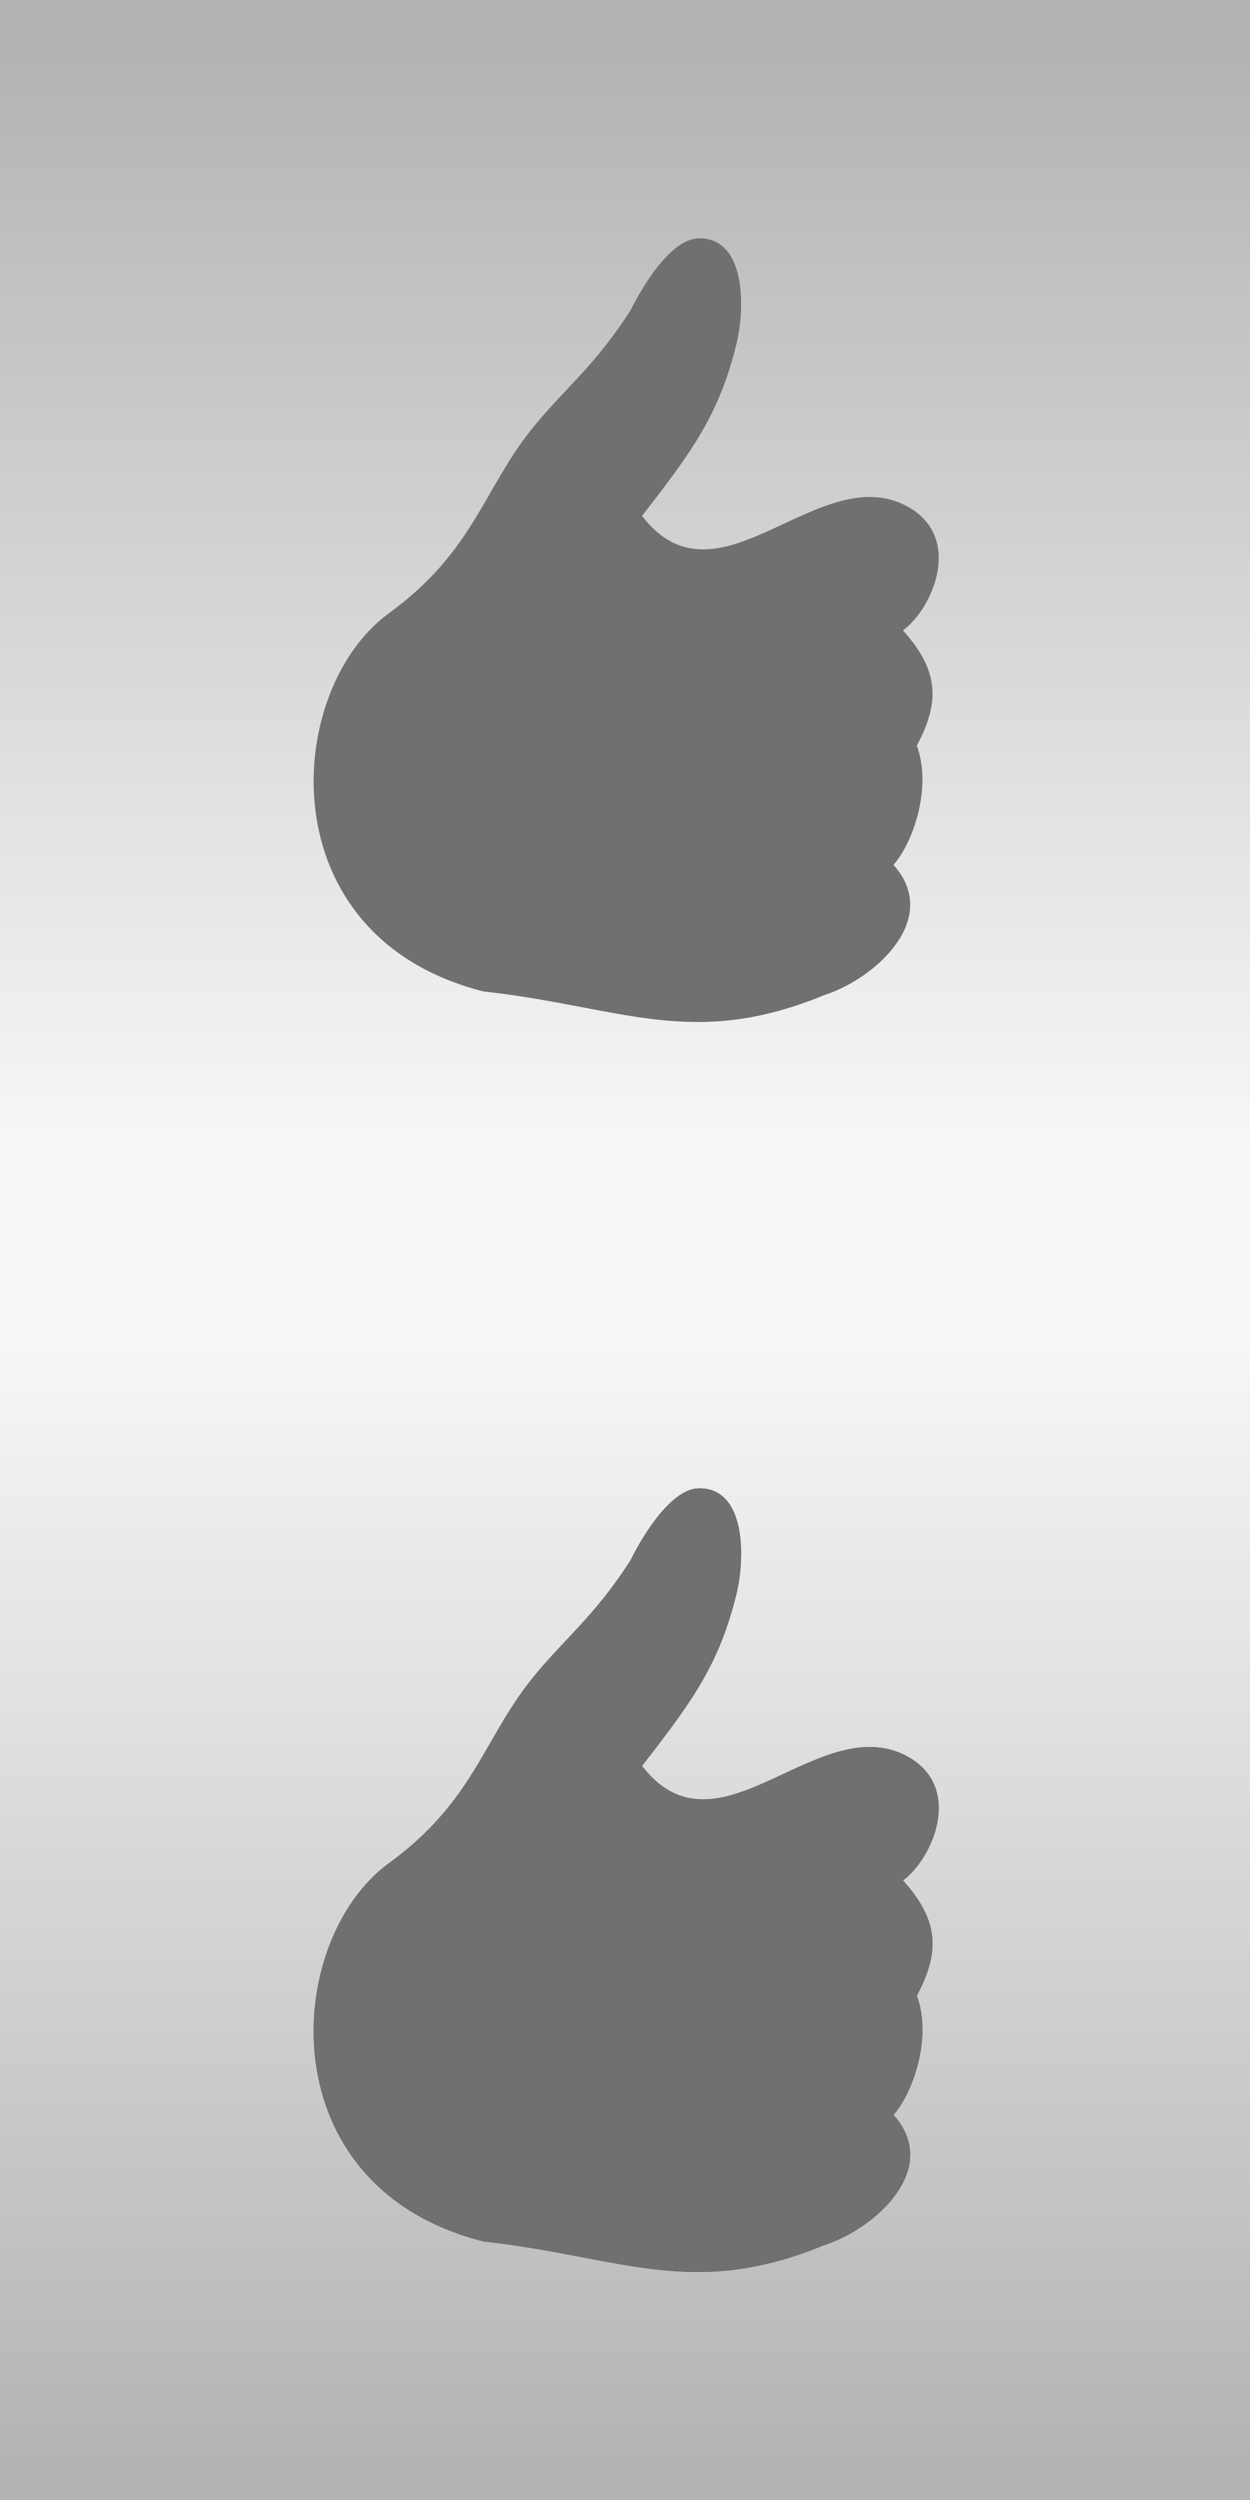 <?xml version="1.0" encoding="UTF-8" standalone="no"?>
<!-- Created with Inkscape (http://www.inkscape.org/) -->

<svg
   xmlns:dc="http://purl.org/dc/elements/1.1/"
   xmlns:cc="http://creativecommons.org/ns#"
   xmlns:rdf="http://www.w3.org/1999/02/22-rdf-syntax-ns#"
   xmlns:svg="http://www.w3.org/2000/svg"
   xmlns="http://www.w3.org/2000/svg"
   xmlns:xlink="http://www.w3.org/1999/xlink"
   xmlns:sodipodi="http://sodipodi.sourceforge.net/DTD/sodipodi-0.dtd"
   xmlns:inkscape="http://www.inkscape.org/namespaces/inkscape"
   version="1.1"
   width="32"
   height="64"
   id="svg2"
   inkscape:version="0.91pre2 r"
   sodipodi:docname="vote.svg">
  <rect width="100%" height="100%" fill="#333333" stroke="none"/>
  <sodipodi:namedview
     pagecolor="#ffffff"
     bordercolor="#666666"
     borderopacity="1"
     objecttolerance="10"
     gridtolerance="10"
     guidetolerance="10"
     inkscape:pageopacity="0"
     inkscape:pageshadow="2"
     inkscape:window-width="1855"
     inkscape:window-height="1056"
     id="namedview4287"
     showgrid="false"
     inkscape:zoom="11.929813"
     inkscape:cx="12.677916"
     inkscape:cy="26.920472"
     inkscape:window-x="65"
     inkscape:window-y="24"
     inkscape:window-maximized="1"
     inkscape:current-layer="svg2"
     fit-margin-top="0"
     fit-margin-left="0"
     fit-margin-right="0"
     fit-margin-bottom="0" />
  <defs
     id="defs4">
    <linearGradient
       inkscape:collect="always"
       id="linearGradient4169">
      <stop
         style="stop-color:#f8f8f8;stop-opacity:1"
         offset="0"
         id="stop4171" />
      <stop
         style="stop-color:#b4b4b4;stop-opacity:1"
         offset="1"
         id="stop4173" />
    </linearGradient>
    <linearGradient
       inkscape:collect="always"
       xlink:href="#linearGradient4169"
       id="linearGradient4175"
       x1="15.926"
       y1="33.656"
       x2="15.926"
       y2="62.994"
       gradientUnits="userSpaceOnUse" />
    <linearGradient
       inkscape:collect="always"
       xlink:href="#linearGradient4169"
       id="linearGradient4200"
       gradientUnits="userSpaceOnUse"
       x1="15.926"
       y1="29.884"
       x2="15.926"
       y2="1.551" />
  </defs>
  <rect
     style="color:#000000;text-decoration:none;text-decoration-line:none;text-decoration-style:solid;text-decoration-color:#000000;white-space:normal;clip-rule:nonzero;display:inline;overflow:visible;visibility:visible;opacity:1;isolation:auto;mix-blend-mode:normal;color-interpolation:sRGB;color-interpolation-filters:linearRGB;solid-color:#000000;solid-opacity:1;fill:url(#linearGradient4200);fill-opacity:1;fill-rule:nonzero;stroke:none;stroke-width:4;stroke-linecap:butt;stroke-linejoin:miter;stroke-miterlimit:4;stroke-dasharray:none;stroke-dashoffset:0;stroke-opacity:0.566;marker:none;color-rendering:auto;image-rendering:auto;shape-rendering:auto;text-rendering:auto;enable-background:accumulate"
     id="rect4159"
     width="32"
     height="32"
     x="0"
     y="-9.9390883e-05" />
  <rect
     y="32"
     x="0"
     height="32"
     width="32"
     id="rect4161"
     style="color:#000000;text-decoration:none;text-decoration-line:none;text-decoration-style:solid;text-decoration-color:#000000;white-space:normal;clip-rule:nonzero;display:inline;overflow:visible;visibility:visible;opacity:1;isolation:auto;mix-blend-mode:normal;color-interpolation:sRGB;color-interpolation-filters:linearRGB;solid-color:#000000;solid-opacity:1;fill:url(#linearGradient4175);fill-opacity:1;fill-rule:nonzero;stroke:none;stroke-width:4;stroke-linecap:butt;stroke-linejoin:miter;stroke-miterlimit:4;stroke-dasharray:none;stroke-dashoffset:0;stroke-opacity:0.566;marker:none;color-rendering:auto;image-rendering:auto;shape-rendering:auto;text-rendering:auto;enable-background:accumulate" />
  <g
     style="fill:#4d4d4d;fill-opacity:1"
     transform="matrix(0.054,0,0,0.055,-2.928,18.712)"
     id="g4878">
    <path
       style="fill:#4d4d4d;fill-opacity:1"
       sodipodi:nodetypes="sassscccccccs"
       inkscape:connector-curvature="0"
       id="path4880"
       d="m 238.596,527.038 c 40.159,-28.728 44.752,-57.666 67.86,-85.91 15.266,-18.659 29.303,-28.496 46.751,-55.184 0,0 16.018,-33.15 32.278,-33.394 22.309,-0.336 22.152,32.131 17.787,49.44 -8.155,32.334 -20.443,49.152 -44.696,79.753 36.455,46.381 84.4,-27.994 126.845,-3.86 25.257,14.763 10.83,47.048 -3.121,57.152 18.09,19.656 16.829,34.498 6.579,53.655 7.444,20.079 -2.266,45.793 -11.066,55.468 22.836,25.115 -8.737,52.997 -32.669,60.559 -63.072,25.535 -96.072,5.474 -161.713,-1.645 C 180.835,677.601 188.548,562.839 238.596,527.038 Z" />
  </g>
  <g
     id="g4465"
     transform="matrix(0.054,0,0,0.055,-2.928,18.712)"
     style="fill:#4d4d4d;fill-opacity:1">
    <path
       d="m 238.596,527.038 c 40.159,-28.728 44.752,-57.666 67.86,-85.91 15.266,-18.659 29.303,-28.496 46.751,-55.184 0,0 16.018,-33.15 32.278,-33.394 22.309,-0.336 22.152,32.131 17.787,49.44 -8.155,32.334 -20.443,49.152 -44.696,79.753 36.455,46.381 84.4,-27.994 126.845,-3.86 25.257,14.763 10.83,47.048 -3.121,57.152 18.09,19.656 16.829,34.498 6.579,53.655 7.444,20.079 -2.266,45.793 -11.066,55.468 22.836,25.115 -8.737,52.997 -32.669,60.559 -63.072,25.535 -96.072,5.474 -161.713,-1.645 C 180.835,677.601 188.548,562.839 238.596,527.038 Z"
       id="path4467"
       inkscape:connector-curvature="0"
       sodipodi:nodetypes="sassscccccccs"
       style="fill:#707070;fill-opacity:1" />
  </g>
  <g
     style="fill:#4d4d4d;fill-opacity:1"
     transform="matrix(0.054,0,0,0.055,-2.928,-13.288)"
     id="g4479">
    <path
       style="fill:#707070;fill-opacity:1"
       sodipodi:nodetypes="sassscccccccs"
       inkscape:connector-curvature="0"
       id="path4481"
       d="m 238.596,527.038 c 40.159,-28.728 44.752,-57.666 67.86,-85.91 15.266,-18.659 29.303,-28.496 46.751,-55.184 0,0 16.018,-33.15 32.278,-33.394 22.309,-0.336 22.152,32.131 17.787,49.44 -8.155,32.334 -20.443,49.152 -44.696,79.753 36.455,46.381 84.4,-27.994 126.845,-3.86 25.257,14.763 10.83,47.048 -3.121,57.152 18.09,19.656 16.829,34.498 6.579,53.655 7.444,20.079 -2.266,45.793 -11.066,55.468 22.836,25.115 -8.737,52.997 -32.669,60.559 -63.072,25.535 -96.072,5.474 -161.713,-1.645 C 180.835,677.601 188.548,562.839 238.596,527.038 Z" />
  </g>
</svg>
